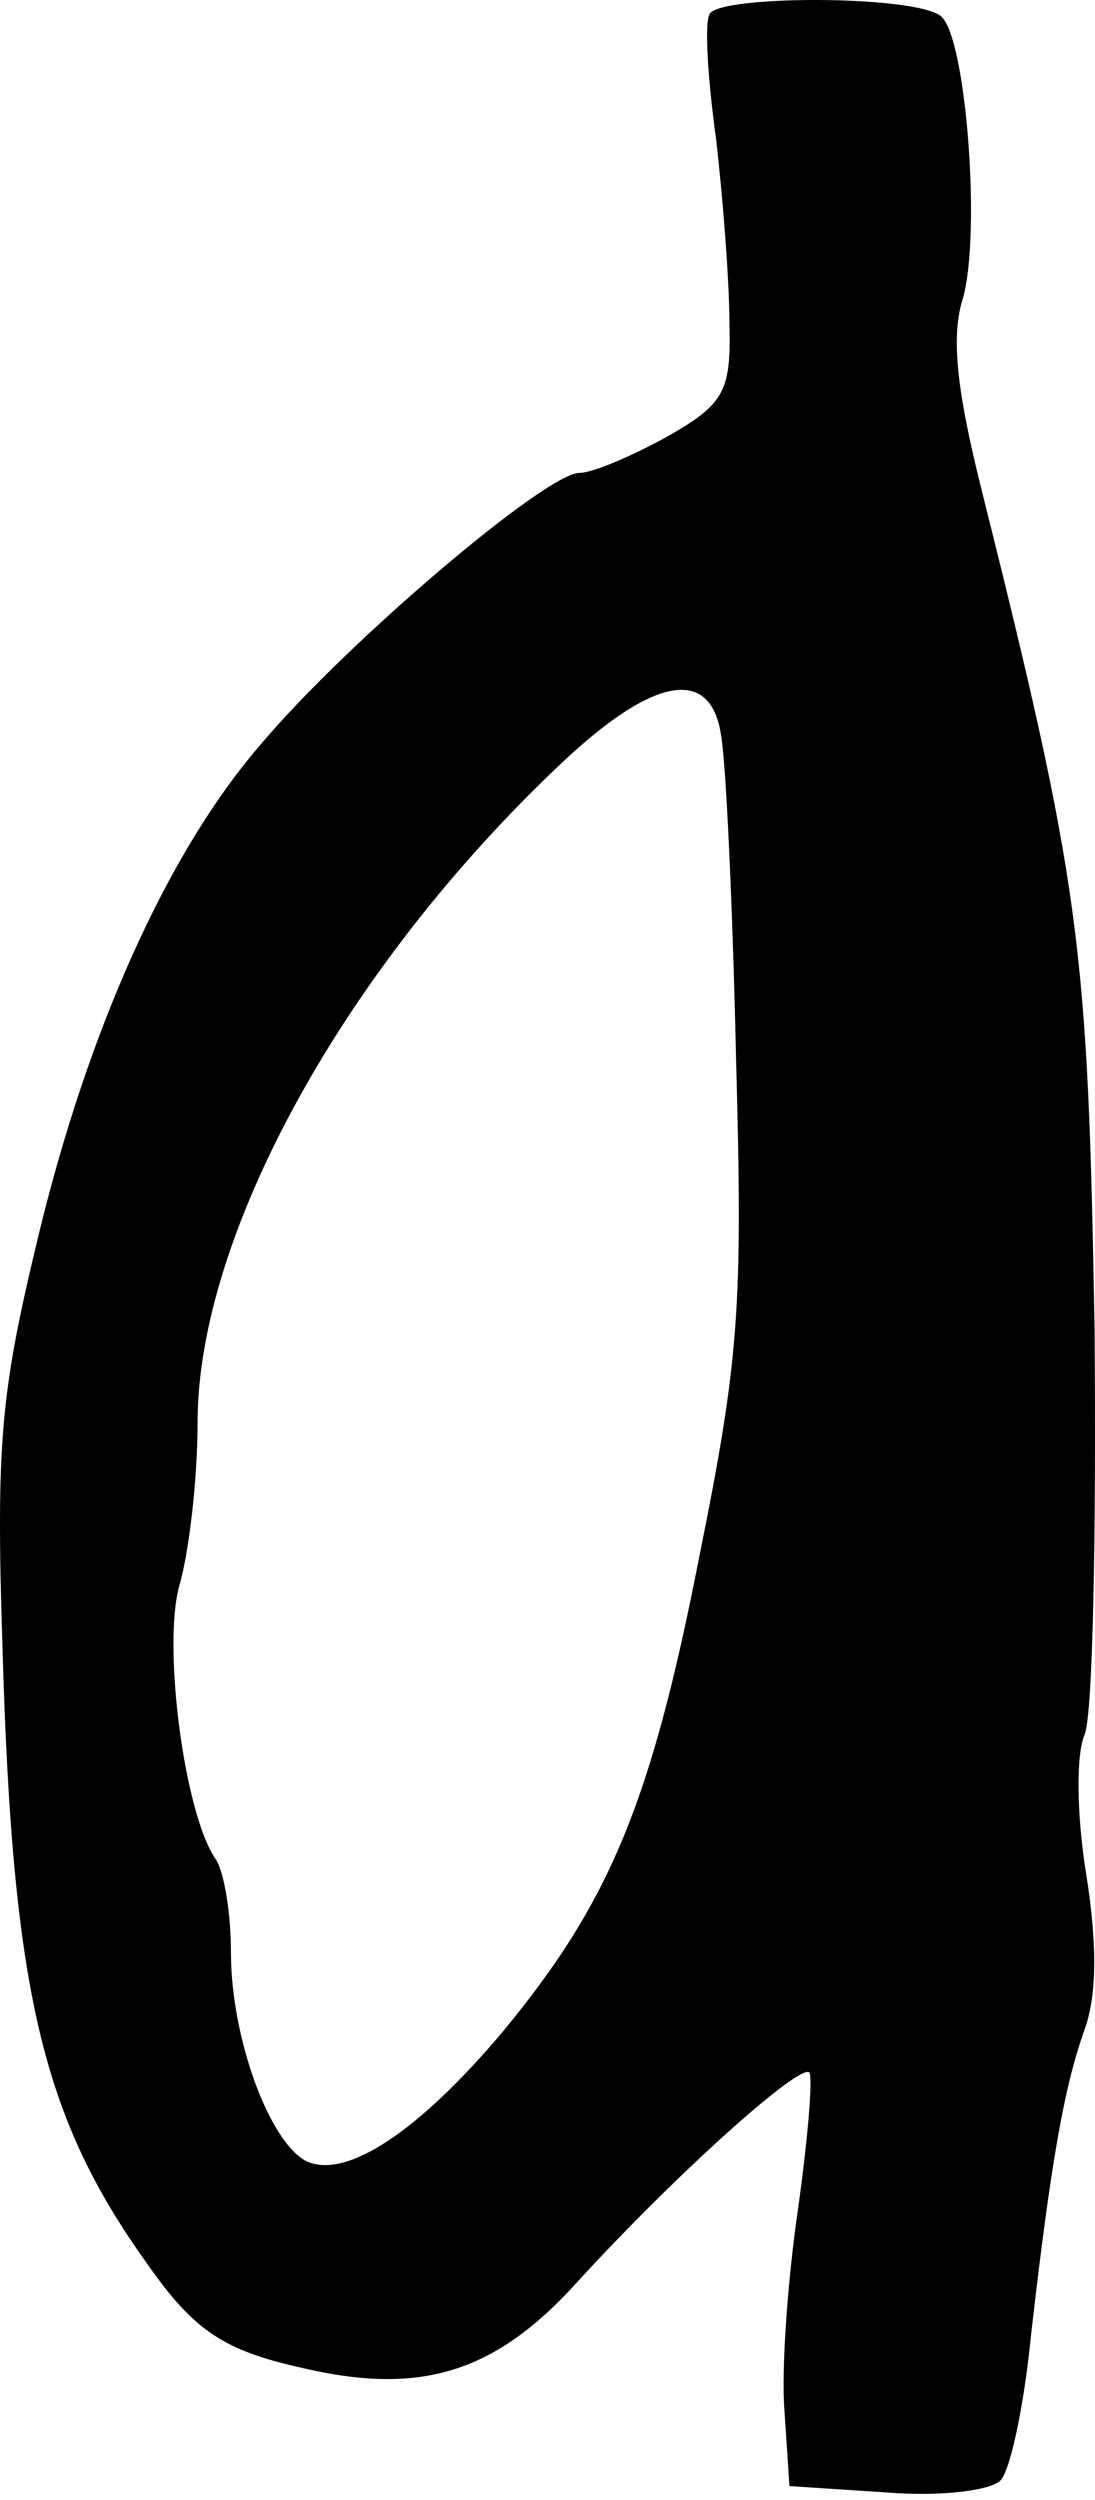 <svg width="96" height="219" viewBox="0 0 96 219" fill="none" xmlns="http://www.w3.org/2000/svg">
<path d="M62.197 1.25C61.759 2.194 62.051 6.909 62.782 12.19C63.367 17.282 63.952 24.638 63.952 28.41C64.098 34.257 63.513 35.389 58.543 38.218C55.474 39.916 51.965 41.425 50.796 41.425C47.872 41.425 30.332 56.325 22.877 65.189C14.691 74.62 7.675 90.275 3.29 108.57C0.074 121.961 -0.365 126.299 0.22 144.406C1.097 174.584 3.728 185.523 12.937 198.349C17.03 204.196 19.661 205.893 26.385 207.402C36.763 209.854 43.341 207.968 50.65 199.858C59.274 190.427 70.237 180.619 70.968 181.562C71.26 182.128 70.822 187.409 69.945 193.633C69.068 199.669 68.483 207.591 68.775 211.174L69.214 217.776L77.838 218.341C82.516 218.719 87.047 218.153 87.778 217.21C88.655 216.078 89.824 210.42 90.409 204.384C92.163 189.107 93.332 182.694 95.086 177.79C96.11 174.961 96.256 170.623 95.233 164.21C94.356 158.74 94.356 153.648 95.086 151.95C95.817 150.253 96.11 134.41 95.963 116.492C95.379 82.73 94.794 77.826 85.877 42.179C83.831 33.88 83.393 29.354 84.416 26.147C86.024 20.489 84.708 3.325 82.516 1.439C80.323 -0.447 62.928 -0.447 62.197 1.25ZM63.221 64.435C63.659 66.887 64.244 79.713 64.536 92.915C65.121 114.417 64.829 118.944 61.32 136.296C57.081 157.986 53.427 166.662 44.072 177.979C36.763 186.655 30.332 190.993 26.823 189.295C23.608 187.598 20.246 178.545 20.246 171C20.246 167.605 19.661 164.022 18.93 162.89C16.153 158.929 14.253 144.217 15.714 138.936C16.591 135.919 17.322 129.506 17.322 124.602C17.322 108.193 30.186 84.805 49.188 66.887C57.374 59.154 62.344 58.4 63.221 64.435Z" fill="black"/>
</svg>
